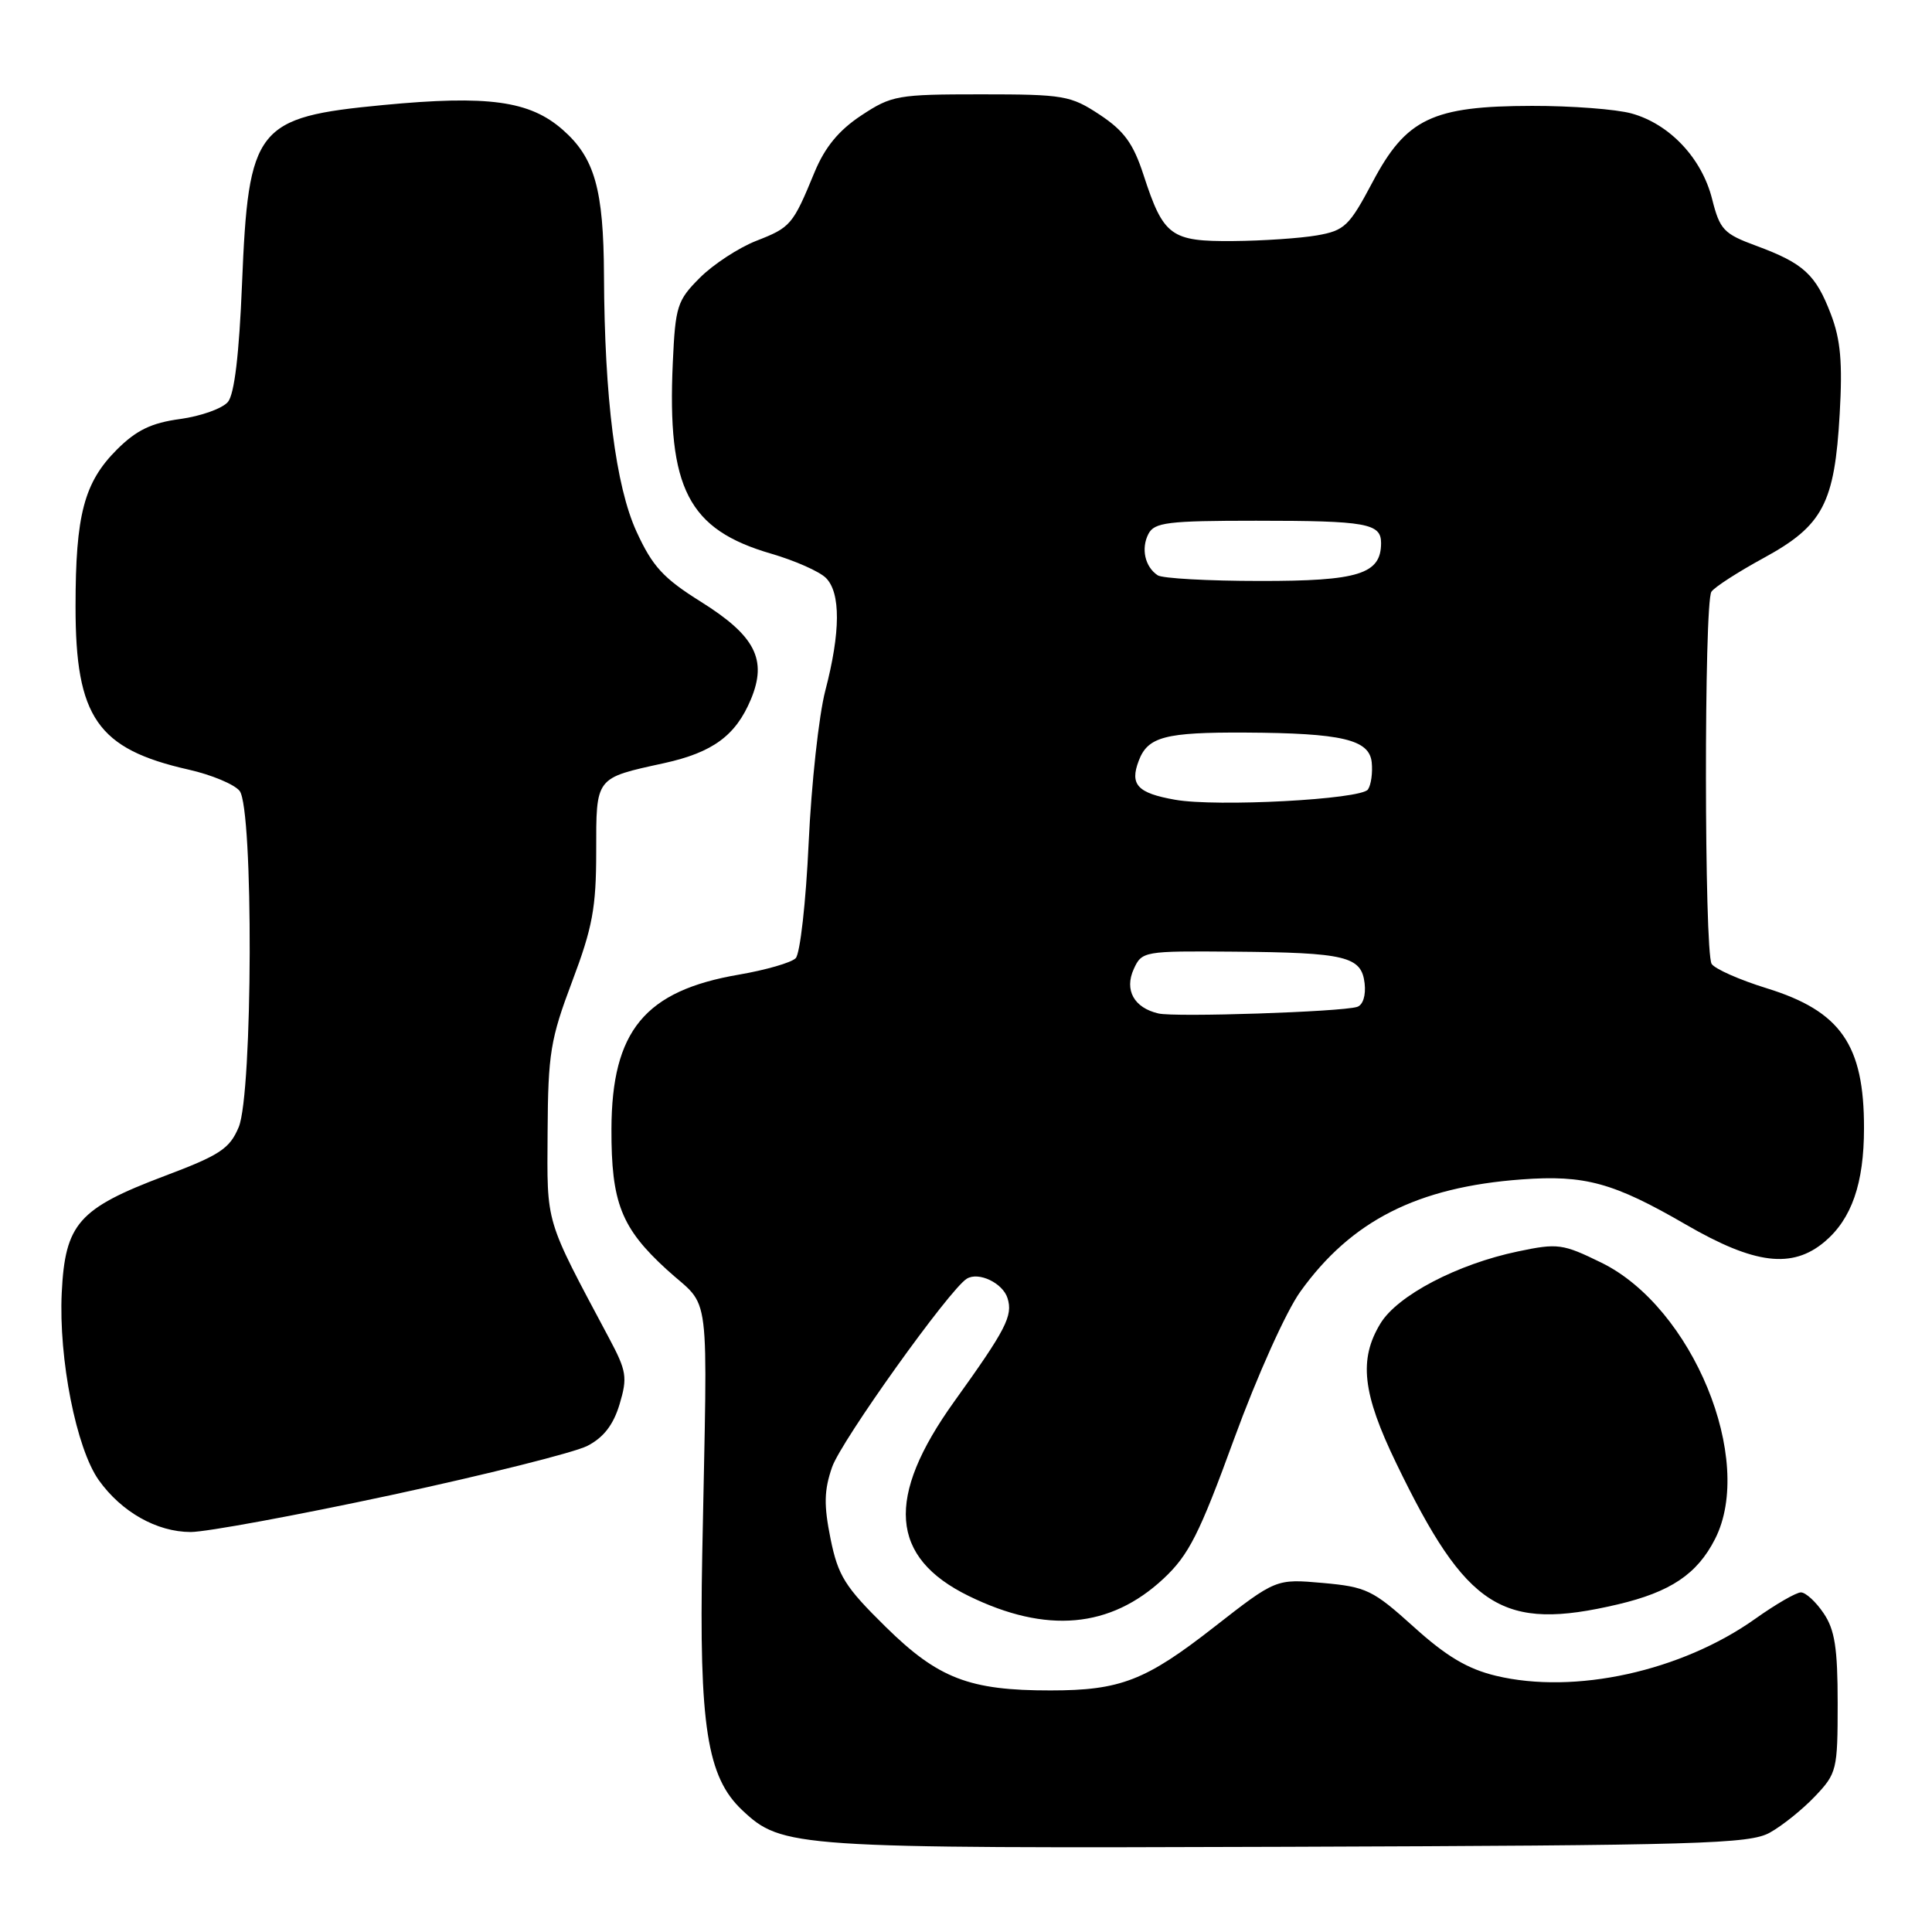 <?xml version="1.0" encoding="UTF-8" standalone="no"?>
<!DOCTYPE svg PUBLIC "-//W3C//DTD SVG 1.1//EN" "http://www.w3.org/Graphics/SVG/1.1/DTD/svg11.dtd" >
<svg xmlns="http://www.w3.org/2000/svg" xmlns:xlink="http://www.w3.org/1999/xlink" version="1.1" viewBox="0 0 256 256">
 <g >
 <path fill="currentColor"
d=" M 234.50 242.84 C 236.15 241.93 238.85 239.76 240.50 238.02 C 243.39 234.98 243.50 234.52 243.50 225.68 C 243.50 218.37 243.12 215.94 241.63 213.75 C 240.61 212.24 239.26 211.00 238.63 211.00 C 238.01 211.00 235.29 212.57 232.59 214.49 C 222.80 221.45 208.67 224.56 198.22 222.05 C 194.47 221.15 191.65 219.48 187.33 215.57 C 181.91 210.68 181.06 210.27 175.28 209.75 C 169.07 209.20 169.07 209.20 160.88 215.59 C 151.80 222.69 148.45 223.99 139.19 223.99 C 128.45 224.00 124.31 222.41 117.36 215.57 C 111.95 210.25 111.05 208.81 110.05 203.89 C 109.15 199.43 109.19 197.47 110.26 194.39 C 111.47 190.91 125.80 170.86 128.10 169.44 C 129.66 168.47 132.87 170.00 133.50 172.01 C 134.24 174.34 133.32 176.13 126.44 185.71 C 117.31 198.44 117.90 206.36 128.37 211.48 C 138.65 216.51 147.13 215.75 154.17 209.18 C 157.52 206.05 158.92 203.29 163.53 190.65 C 166.57 182.33 170.42 173.76 172.30 171.15 C 179.05 161.74 187.81 157.30 201.61 156.28 C 210.02 155.66 213.79 156.70 223.42 162.28 C 232.50 167.54 237.48 168.15 241.77 164.54 C 245.35 161.52 246.99 156.82 246.99 149.49 C 247.01 138.44 243.90 133.98 234.10 130.95 C 230.51 129.84 227.23 128.39 226.80 127.72 C 225.82 126.17 225.78 79.87 226.77 78.41 C 227.17 77.80 230.31 75.78 233.74 73.91 C 241.55 69.64 243.10 66.71 243.77 54.82 C 244.16 48.05 243.89 45.00 242.60 41.63 C 240.59 36.36 238.98 34.89 232.74 32.58 C 228.39 30.98 227.89 30.45 226.86 26.36 C 225.50 20.96 221.24 16.44 216.21 15.04 C 214.17 14.47 208.22 14.02 203.00 14.03 C 189.79 14.05 186.32 15.71 181.86 24.15 C 178.78 29.96 178.17 30.55 174.50 31.19 C 172.30 31.57 167.31 31.91 163.40 31.94 C 155.13 32.01 154.17 31.30 151.53 23.20 C 150.17 19.01 148.95 17.34 145.72 15.20 C 141.87 12.66 140.97 12.50 130.00 12.50 C 118.91 12.50 118.15 12.64 114.12 15.30 C 111.14 17.27 109.31 19.50 107.94 22.80 C 105.05 29.82 104.78 30.13 100.19 31.92 C 97.86 32.84 94.51 35.03 92.74 36.80 C 89.73 39.81 89.49 40.56 89.15 48.05 C 88.39 64.74 91.19 70.17 102.20 73.37 C 105.32 74.28 108.58 75.72 109.44 76.58 C 111.41 78.55 111.38 83.77 109.36 91.50 C 108.50 94.80 107.51 103.89 107.15 111.70 C 106.79 119.52 106.02 126.38 105.43 126.97 C 104.84 127.56 101.47 128.53 97.93 129.14 C 85.45 131.27 81.06 136.58 81.02 149.60 C 80.99 159.34 82.31 162.71 88.34 168.22 C 94.29 173.66 93.75 169.36 93.05 206.00 C 92.62 228.67 93.68 235.48 98.36 239.87 C 103.64 244.83 105.05 244.93 170.50 244.71 C 225.23 244.52 231.81 244.33 234.50 242.84 Z  M 214.37 212.59 C 221.36 210.94 224.88 208.58 227.25 203.93 C 232.59 193.45 224.27 173.22 212.19 167.31 C 207.06 164.80 206.42 164.71 201.14 165.82 C 193.10 167.50 185.18 171.65 182.92 175.36 C 180.02 180.13 180.52 184.62 185.02 193.91 C 194.34 213.19 199.05 216.19 214.37 212.59 Z  M 51.90 198.09 C 64.48 195.38 76.15 192.46 77.84 191.58 C 79.99 190.47 81.28 188.79 82.10 186.06 C 83.16 182.51 83.03 181.67 80.71 177.32 C 72.12 161.19 72.49 162.45 72.56 150.00 C 72.62 139.59 72.93 137.70 75.81 130.06 C 78.51 122.91 79.00 120.27 79.00 112.84 C 79.00 102.90 78.82 103.13 88.00 101.12 C 94.45 99.70 97.49 97.47 99.50 92.66 C 101.69 87.40 100.08 84.25 92.88 79.74 C 87.89 76.62 86.46 75.06 84.34 70.44 C 81.58 64.41 80.10 52.78 80.03 36.50 C 79.98 25.08 78.80 20.91 74.56 17.19 C 70.19 13.35 64.68 12.59 50.75 13.92 C 33.91 15.53 32.92 16.80 32.07 37.60 C 31.69 46.95 31.06 52.23 30.20 53.26 C 29.48 54.12 26.64 55.14 23.88 55.52 C 20.04 56.04 18.07 57.00 15.48 59.58 C 11.14 63.93 10.01 68.21 10.01 80.36 C 10.00 95.06 12.90 99.25 25.00 101.98 C 28.02 102.66 31.06 103.93 31.75 104.80 C 33.60 107.14 33.50 144.87 31.63 149.35 C 30.43 152.21 29.15 153.06 21.79 155.83 C 10.39 160.14 8.63 162.14 8.18 171.31 C 7.76 180.07 10.11 191.94 13.09 196.13 C 16.10 200.35 20.78 202.99 25.26 203.00 C 27.33 203.00 39.32 200.79 51.90 198.09 Z  M 153.50 134.29 C 150.26 133.54 148.96 131.19 150.23 128.40 C 151.30 126.05 151.58 126.00 163.41 126.10 C 178.36 126.22 180.40 126.72 180.82 130.30 C 181.00 131.90 180.60 133.18 179.82 133.42 C 177.72 134.08 155.71 134.81 153.50 134.29 Z  M 155.70 105.97 C 150.71 105.09 149.68 103.97 150.89 100.80 C 152.09 97.62 154.39 97.02 165.00 97.07 C 177.83 97.14 181.44 97.99 181.76 101.01 C 181.90 102.38 181.68 104.00 181.26 104.61 C 180.35 105.93 161.20 106.95 155.70 105.97 Z  M 153.40 76.23 C 151.71 75.11 151.17 72.69 152.17 70.75 C 152.96 69.22 154.72 69.00 166.45 69.00 C 181.06 69.00 183.00 69.35 183.00 71.95 C 183.00 76.07 180.02 77.00 166.92 76.98 C 160.09 76.98 154.00 76.64 153.40 76.23 Z "/>
</g>
</svg>